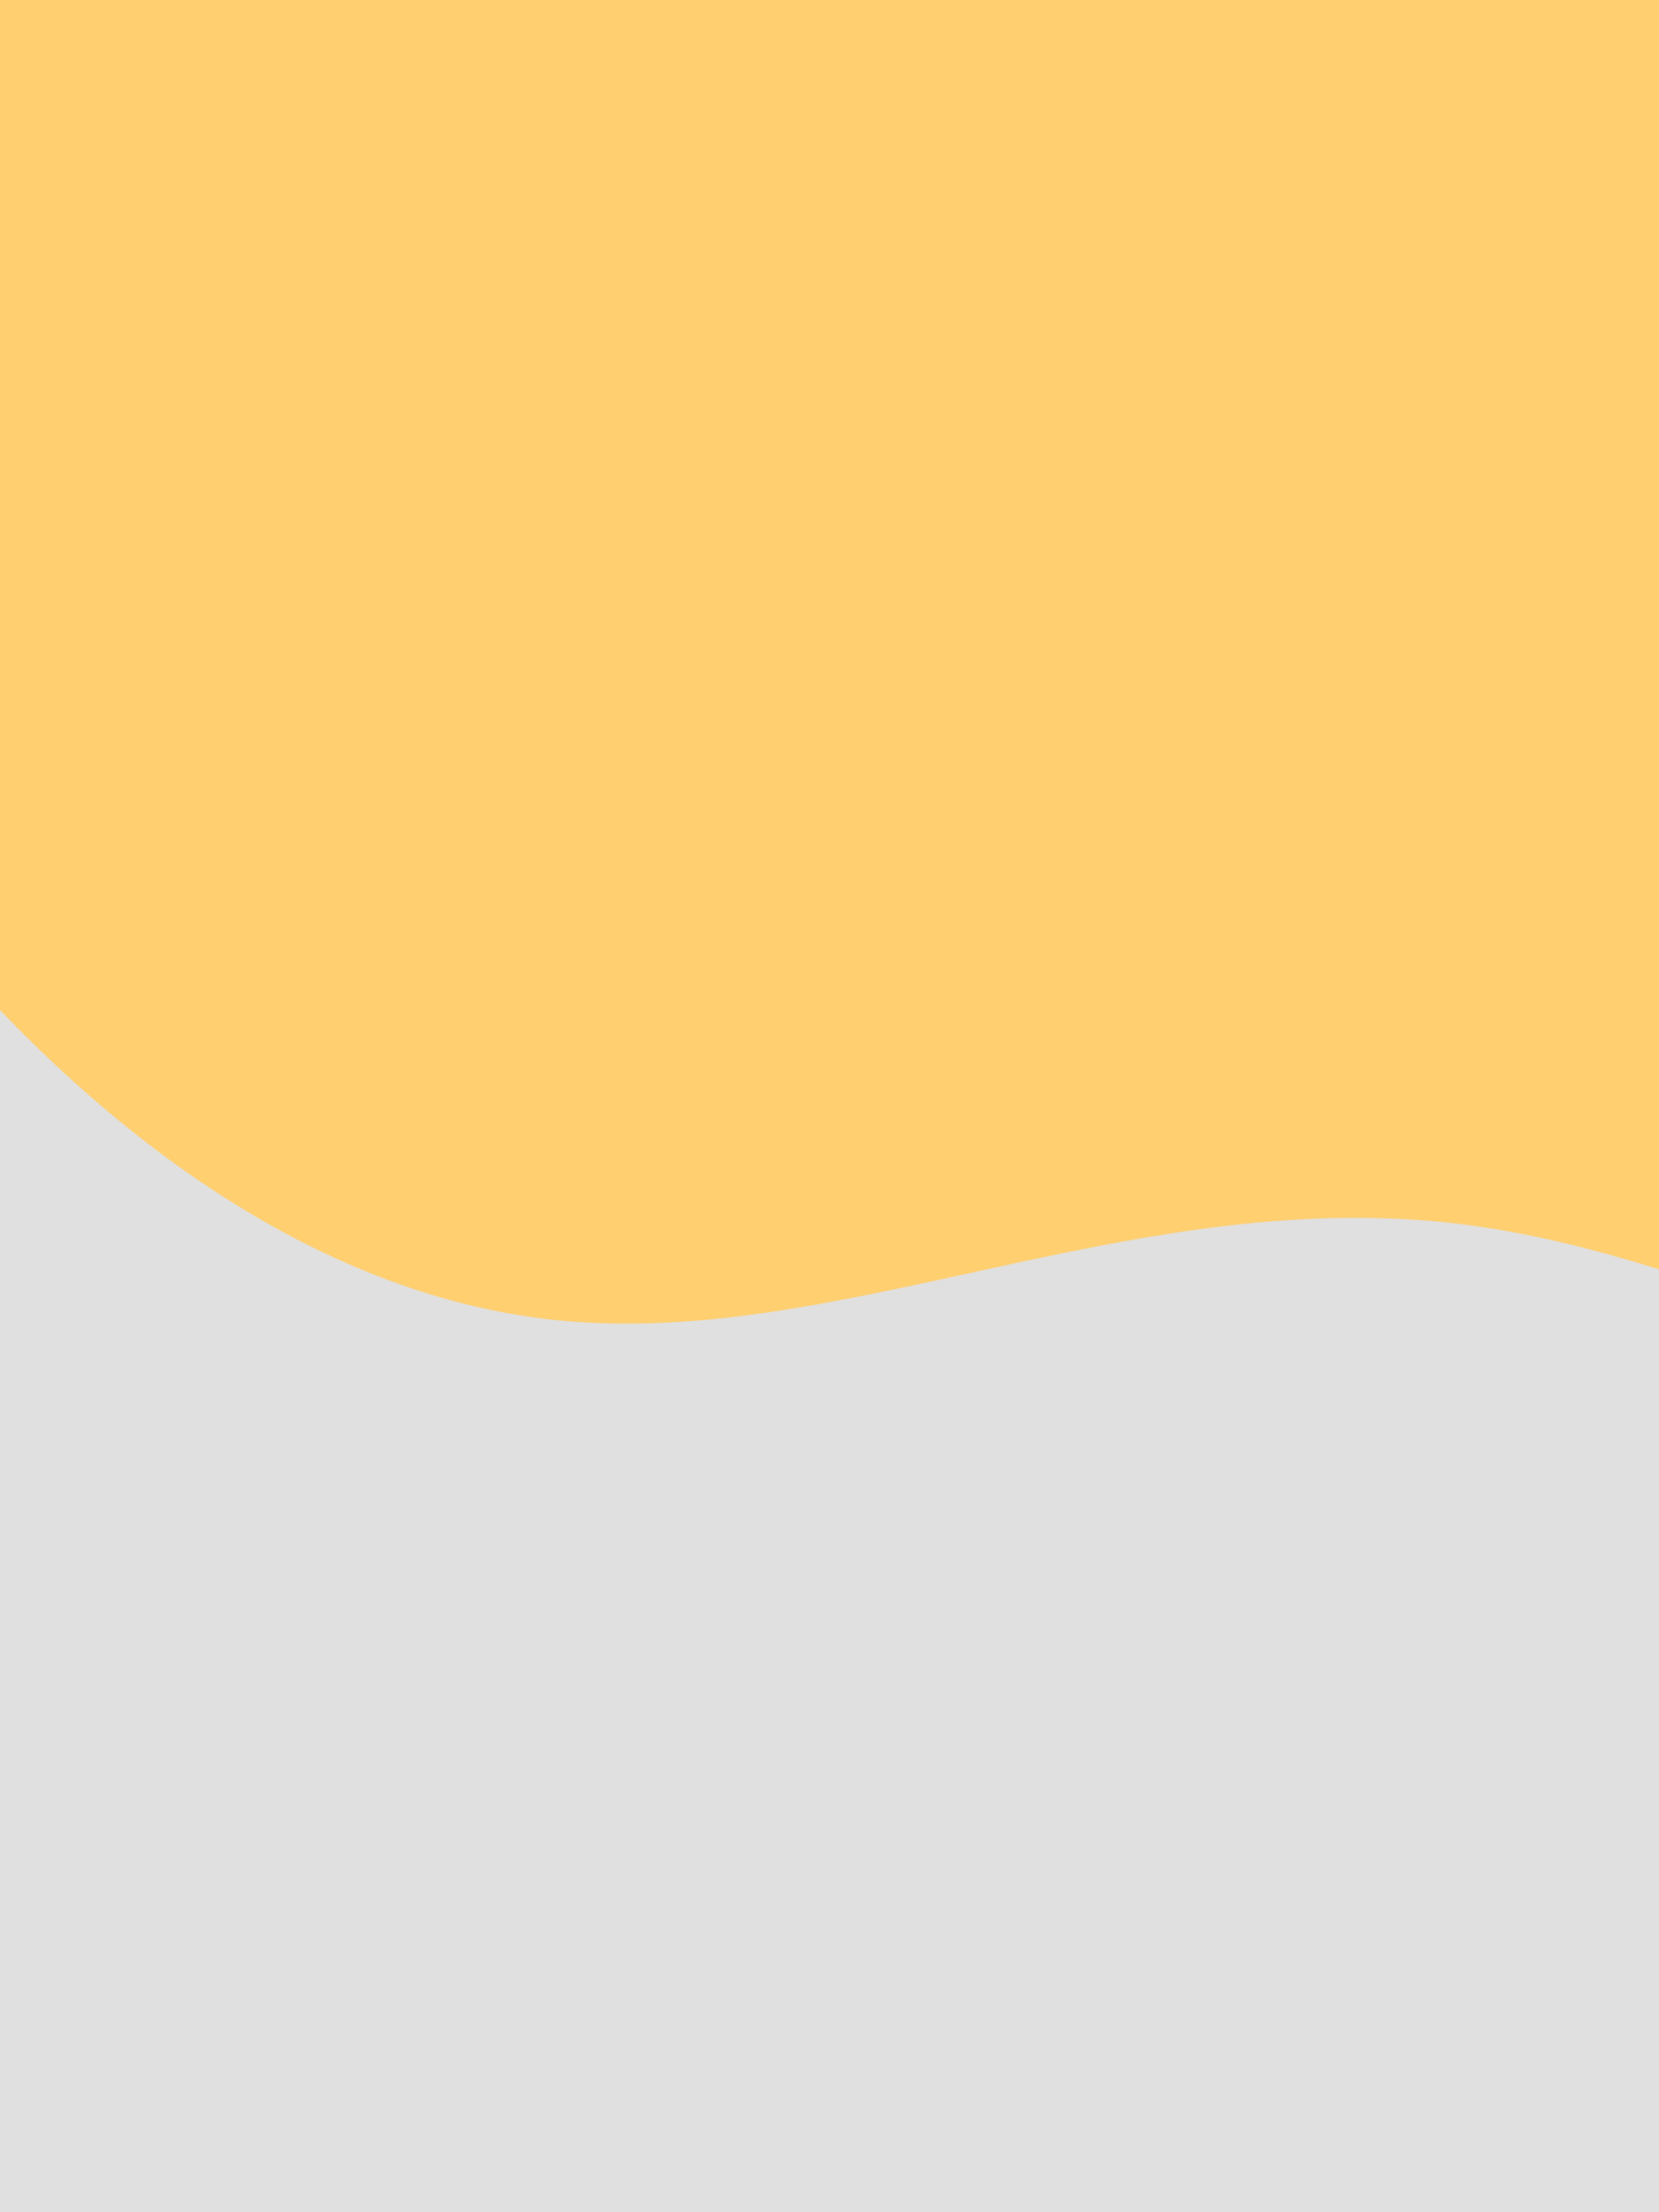 <svg id="visual" viewBox="0 0 675 900" width="675" height="900" xmlns="http://www.w3.org/2000/svg" xmlns:xlink="http://www.w3.org/1999/xlink" version="1.1"><rect x="0" y="0" width="675" height="900" fill="#e0e0e0"></rect><g transform="translate(583.81 118.143)"><path d="M553 -730C677 -671.1 710.4 -456.4 790.3 -247.9C870.3 -39.4 996.9 162.8 945.7 303.3C894.5 443.7 665.6 522.4 478.4 510.8C291.1 499.2 145.6 397.2 12.4 380.1C-120.7 363 -241.4 430.7 -356.9 419C-472.5 407.3 -582.9 316.3 -667.3 186.2C-751.7 56.1 -810 -113 -751.5 -229.2C-693.1 -345.3 -517.9 -408.5 -373.2 -460.6C-228.5 -512.8 -114.2 -553.9 50.2 -622.9C214.5 -692 429.1 -788.9 553 -730" fill="#FFCF70"></path></g></svg>